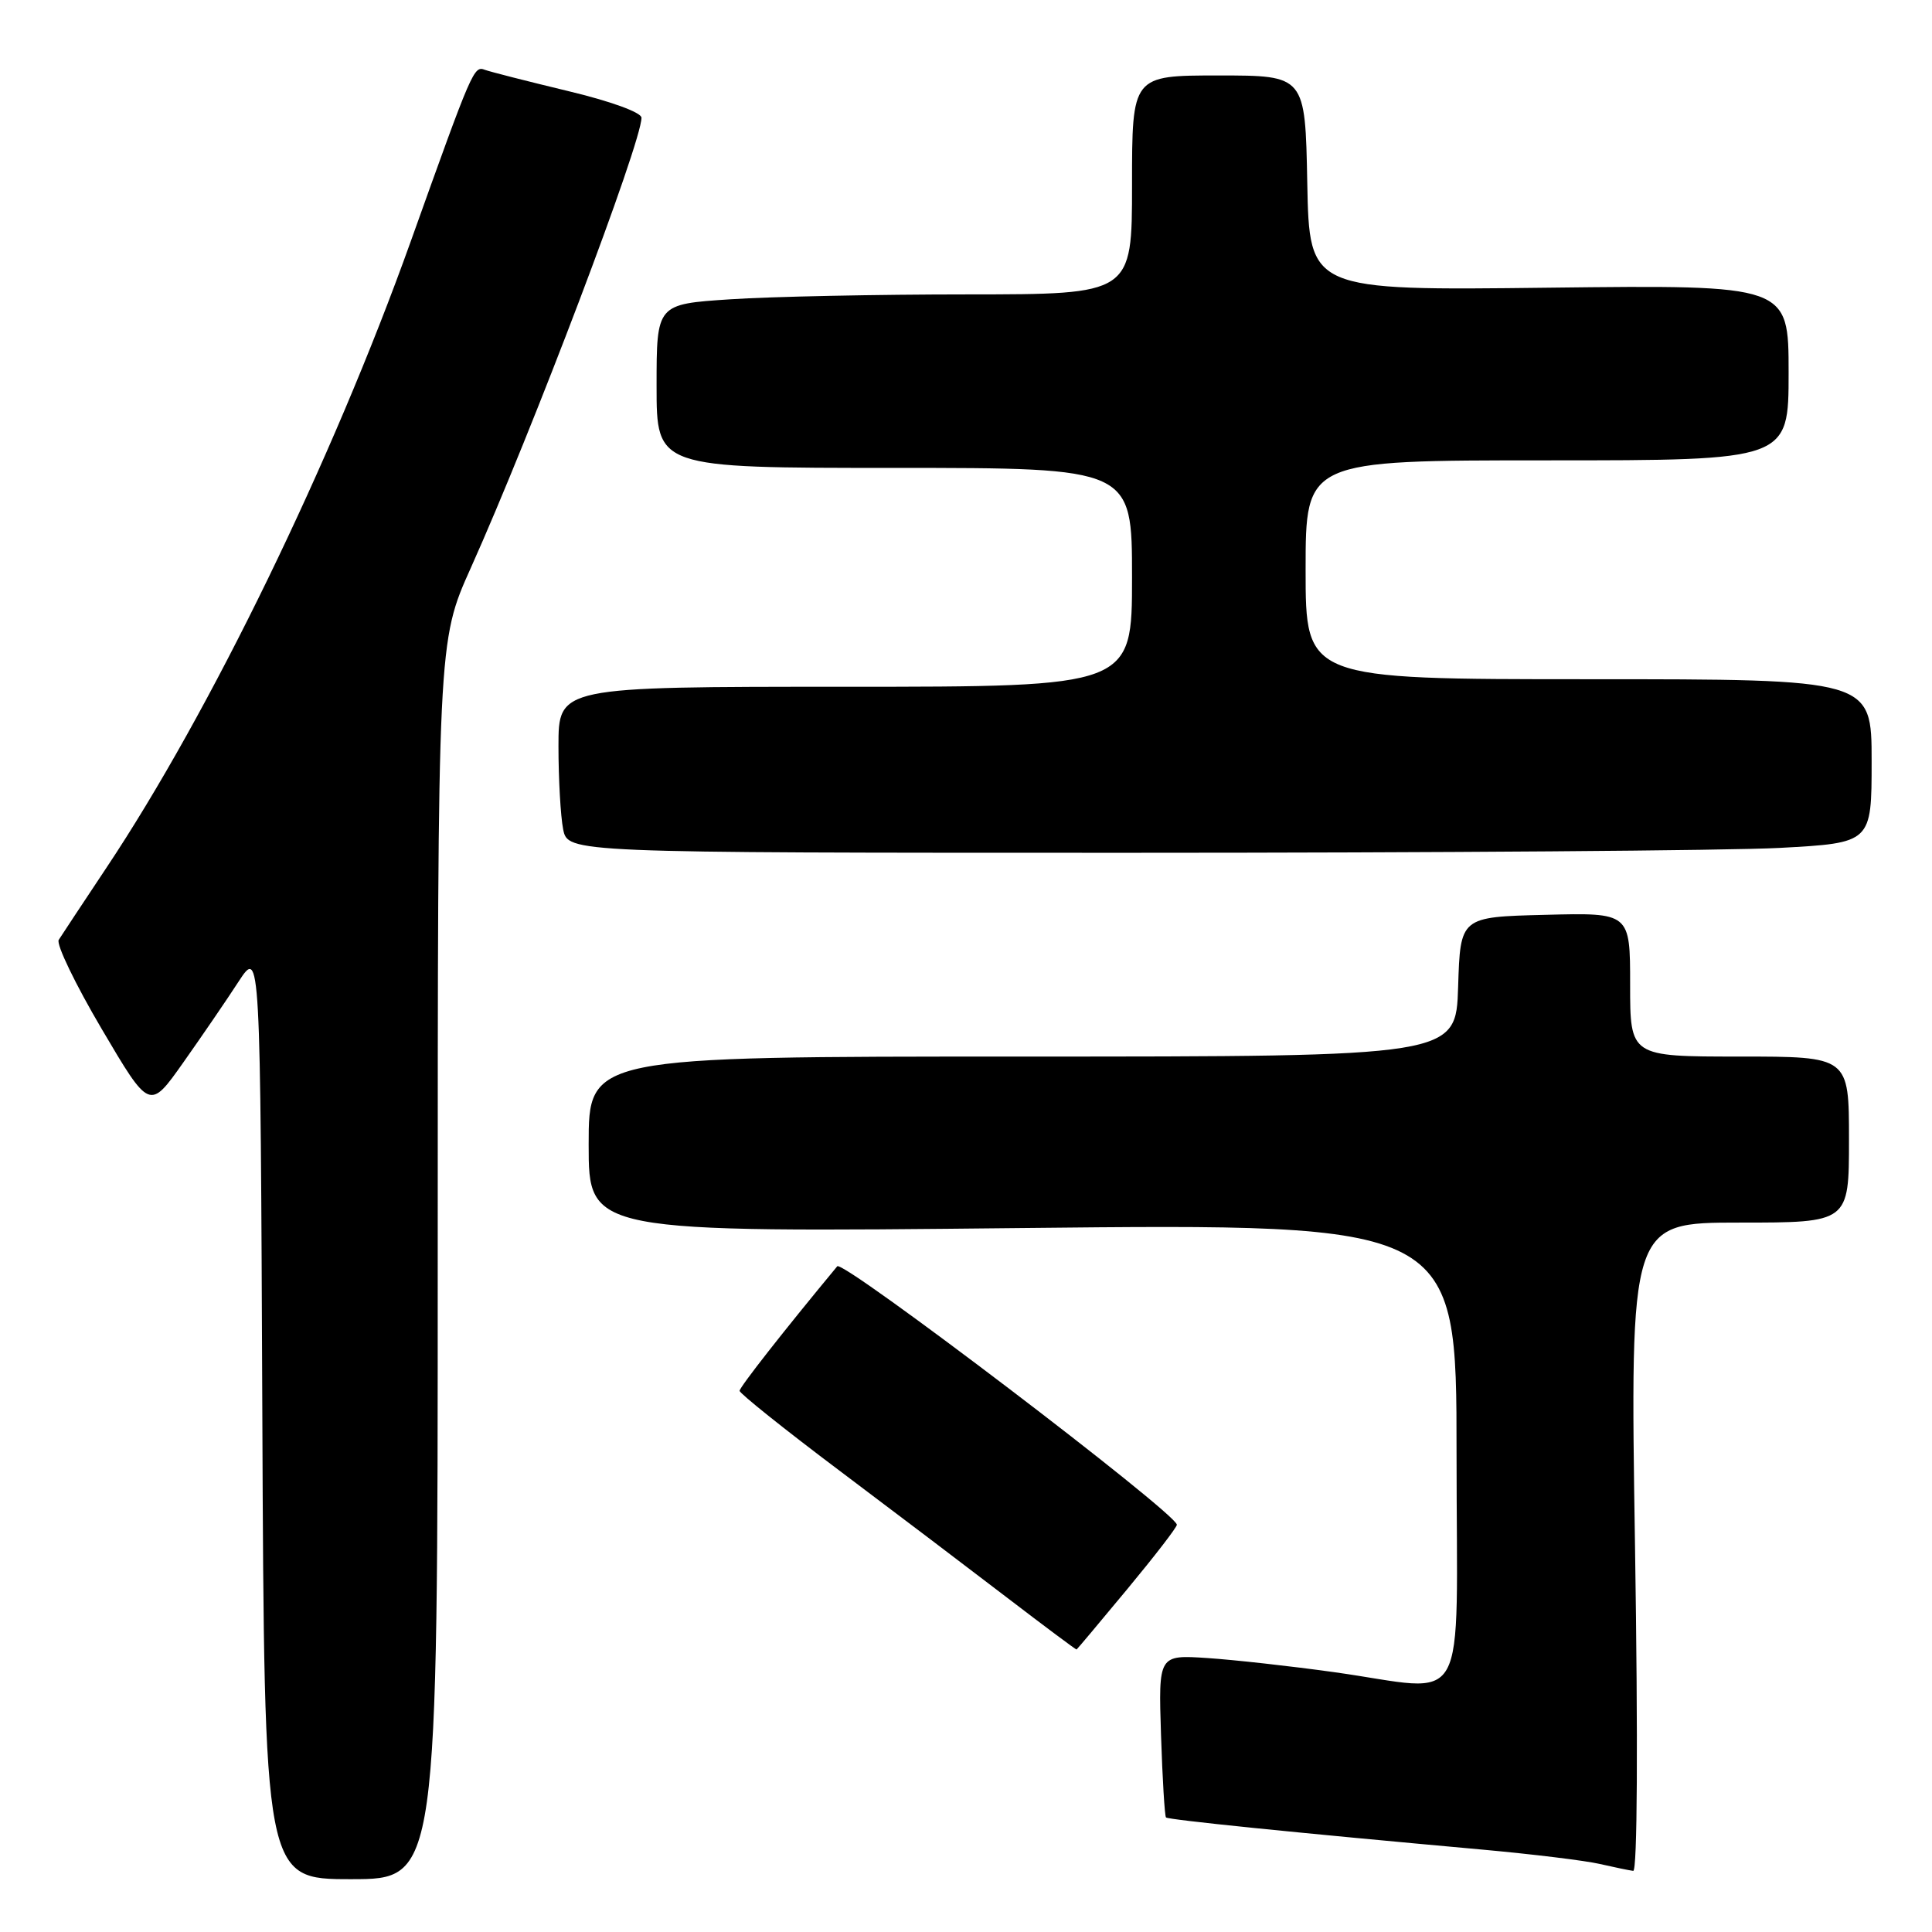 <?xml version="1.0" encoding="UTF-8" standalone="no"?>
<!DOCTYPE svg PUBLIC "-//W3C//DTD SVG 1.1//EN" "http://www.w3.org/Graphics/SVG/1.1/DTD/svg11.dtd" >
<svg xmlns="http://www.w3.org/2000/svg" xmlns:xlink="http://www.w3.org/1999/xlink" version="1.1" viewBox="0 0 256 256">
 <g >
 <path fill="currentColor"
d=" M 58.00 167.01 C 58.00 85.01 58.00 85.01 62.38 75.26 C 70.52 57.13 85.00 18.94 85.00 15.60 C 85.00 14.90 80.90 13.41 75.25 12.06 C 69.89 10.77 64.95 9.51 64.27 9.26 C 62.78 8.70 62.65 8.99 54.42 32.00 C 44.01 61.10 27.82 94.42 14.09 115.00 C 10.98 119.67 8.14 123.97 7.78 124.54 C 7.43 125.12 9.99 130.43 13.48 136.35 C 19.82 147.11 19.82 147.11 24.27 140.81 C 26.72 137.34 30.03 132.51 31.61 130.07 C 34.50 125.65 34.50 125.65 34.76 187.32 C 35.02 249.00 35.02 249.00 46.51 249.00 C 58.00 249.00 58.00 249.00 58.00 167.01 Z  M 216.65 205.00 C 215.98 162.00 215.98 162.00 230.49 162.00 C 245.00 162.00 245.00 162.00 245.00 151.00 C 245.00 140.00 245.00 140.00 230.50 140.00 C 216.00 140.00 216.00 140.00 216.00 130.47 C 216.00 120.93 216.00 120.93 204.75 121.22 C 193.50 121.50 193.50 121.50 193.21 130.75 C 192.92 140.00 192.92 140.00 135.46 140.00 C 78.00 140.00 78.00 140.00 78.00 151.66 C 78.00 163.32 78.00 163.32 135.50 162.72 C 193.00 162.12 193.00 162.12 193.00 192.56 C 193.00 227.65 194.98 224.11 176.78 221.57 C 171.13 220.78 163.57 219.94 160.00 219.70 C 153.50 219.27 153.50 219.27 153.84 229.88 C 154.03 235.72 154.33 240.65 154.50 240.82 C 154.80 241.13 171.50 242.83 196.50 245.09 C 203.10 245.69 210.07 246.54 212.00 246.99 C 213.93 247.43 215.91 247.84 216.41 247.90 C 216.96 247.96 217.05 230.76 216.65 205.00 Z  M 149.40 210.53 C 153.03 206.15 155.98 202.33 155.94 202.03 C 155.78 200.43 111.69 166.88 110.94 167.79 C 103.91 176.27 98.00 183.81 98.00 184.29 C 98.00 184.63 103.96 189.40 111.25 194.88 C 118.54 200.36 128.55 207.95 133.50 211.74 C 138.45 215.53 142.57 218.60 142.65 218.57 C 142.73 218.53 145.76 214.92 149.40 210.53 Z  M 235.84 112.35 C 248.00 111.69 248.00 111.69 248.00 100.85 C 248.00 90.00 248.00 90.00 210.50 90.00 C 173.00 90.00 173.00 90.00 173.00 75.50 C 173.00 61.00 173.00 61.00 205.00 61.00 C 237.00 61.00 237.00 61.00 237.00 49.37 C 237.00 37.75 237.00 37.75 205.25 38.12 C 173.50 38.50 173.50 38.50 173.22 24.25 C 172.95 10.00 172.95 10.00 161.47 10.00 C 150.00 10.00 150.00 10.00 150.00 24.50 C 150.00 39.00 150.00 39.00 128.25 39.01 C 116.29 39.01 102.11 39.30 96.75 39.66 C 87.00 40.30 87.00 40.30 87.00 51.15 C 87.00 62.00 87.00 62.00 118.50 62.00 C 150.00 62.00 150.00 62.00 150.00 76.50 C 150.00 91.00 150.00 91.00 112.00 91.00 C 74.00 91.00 74.00 91.00 74.00 98.88 C 74.00 103.21 74.28 108.16 74.62 109.88 C 75.25 113.00 75.25 113.00 149.47 113.00 C 190.29 113.00 229.16 112.71 235.84 112.35 Z "/>
</g>
</svg>